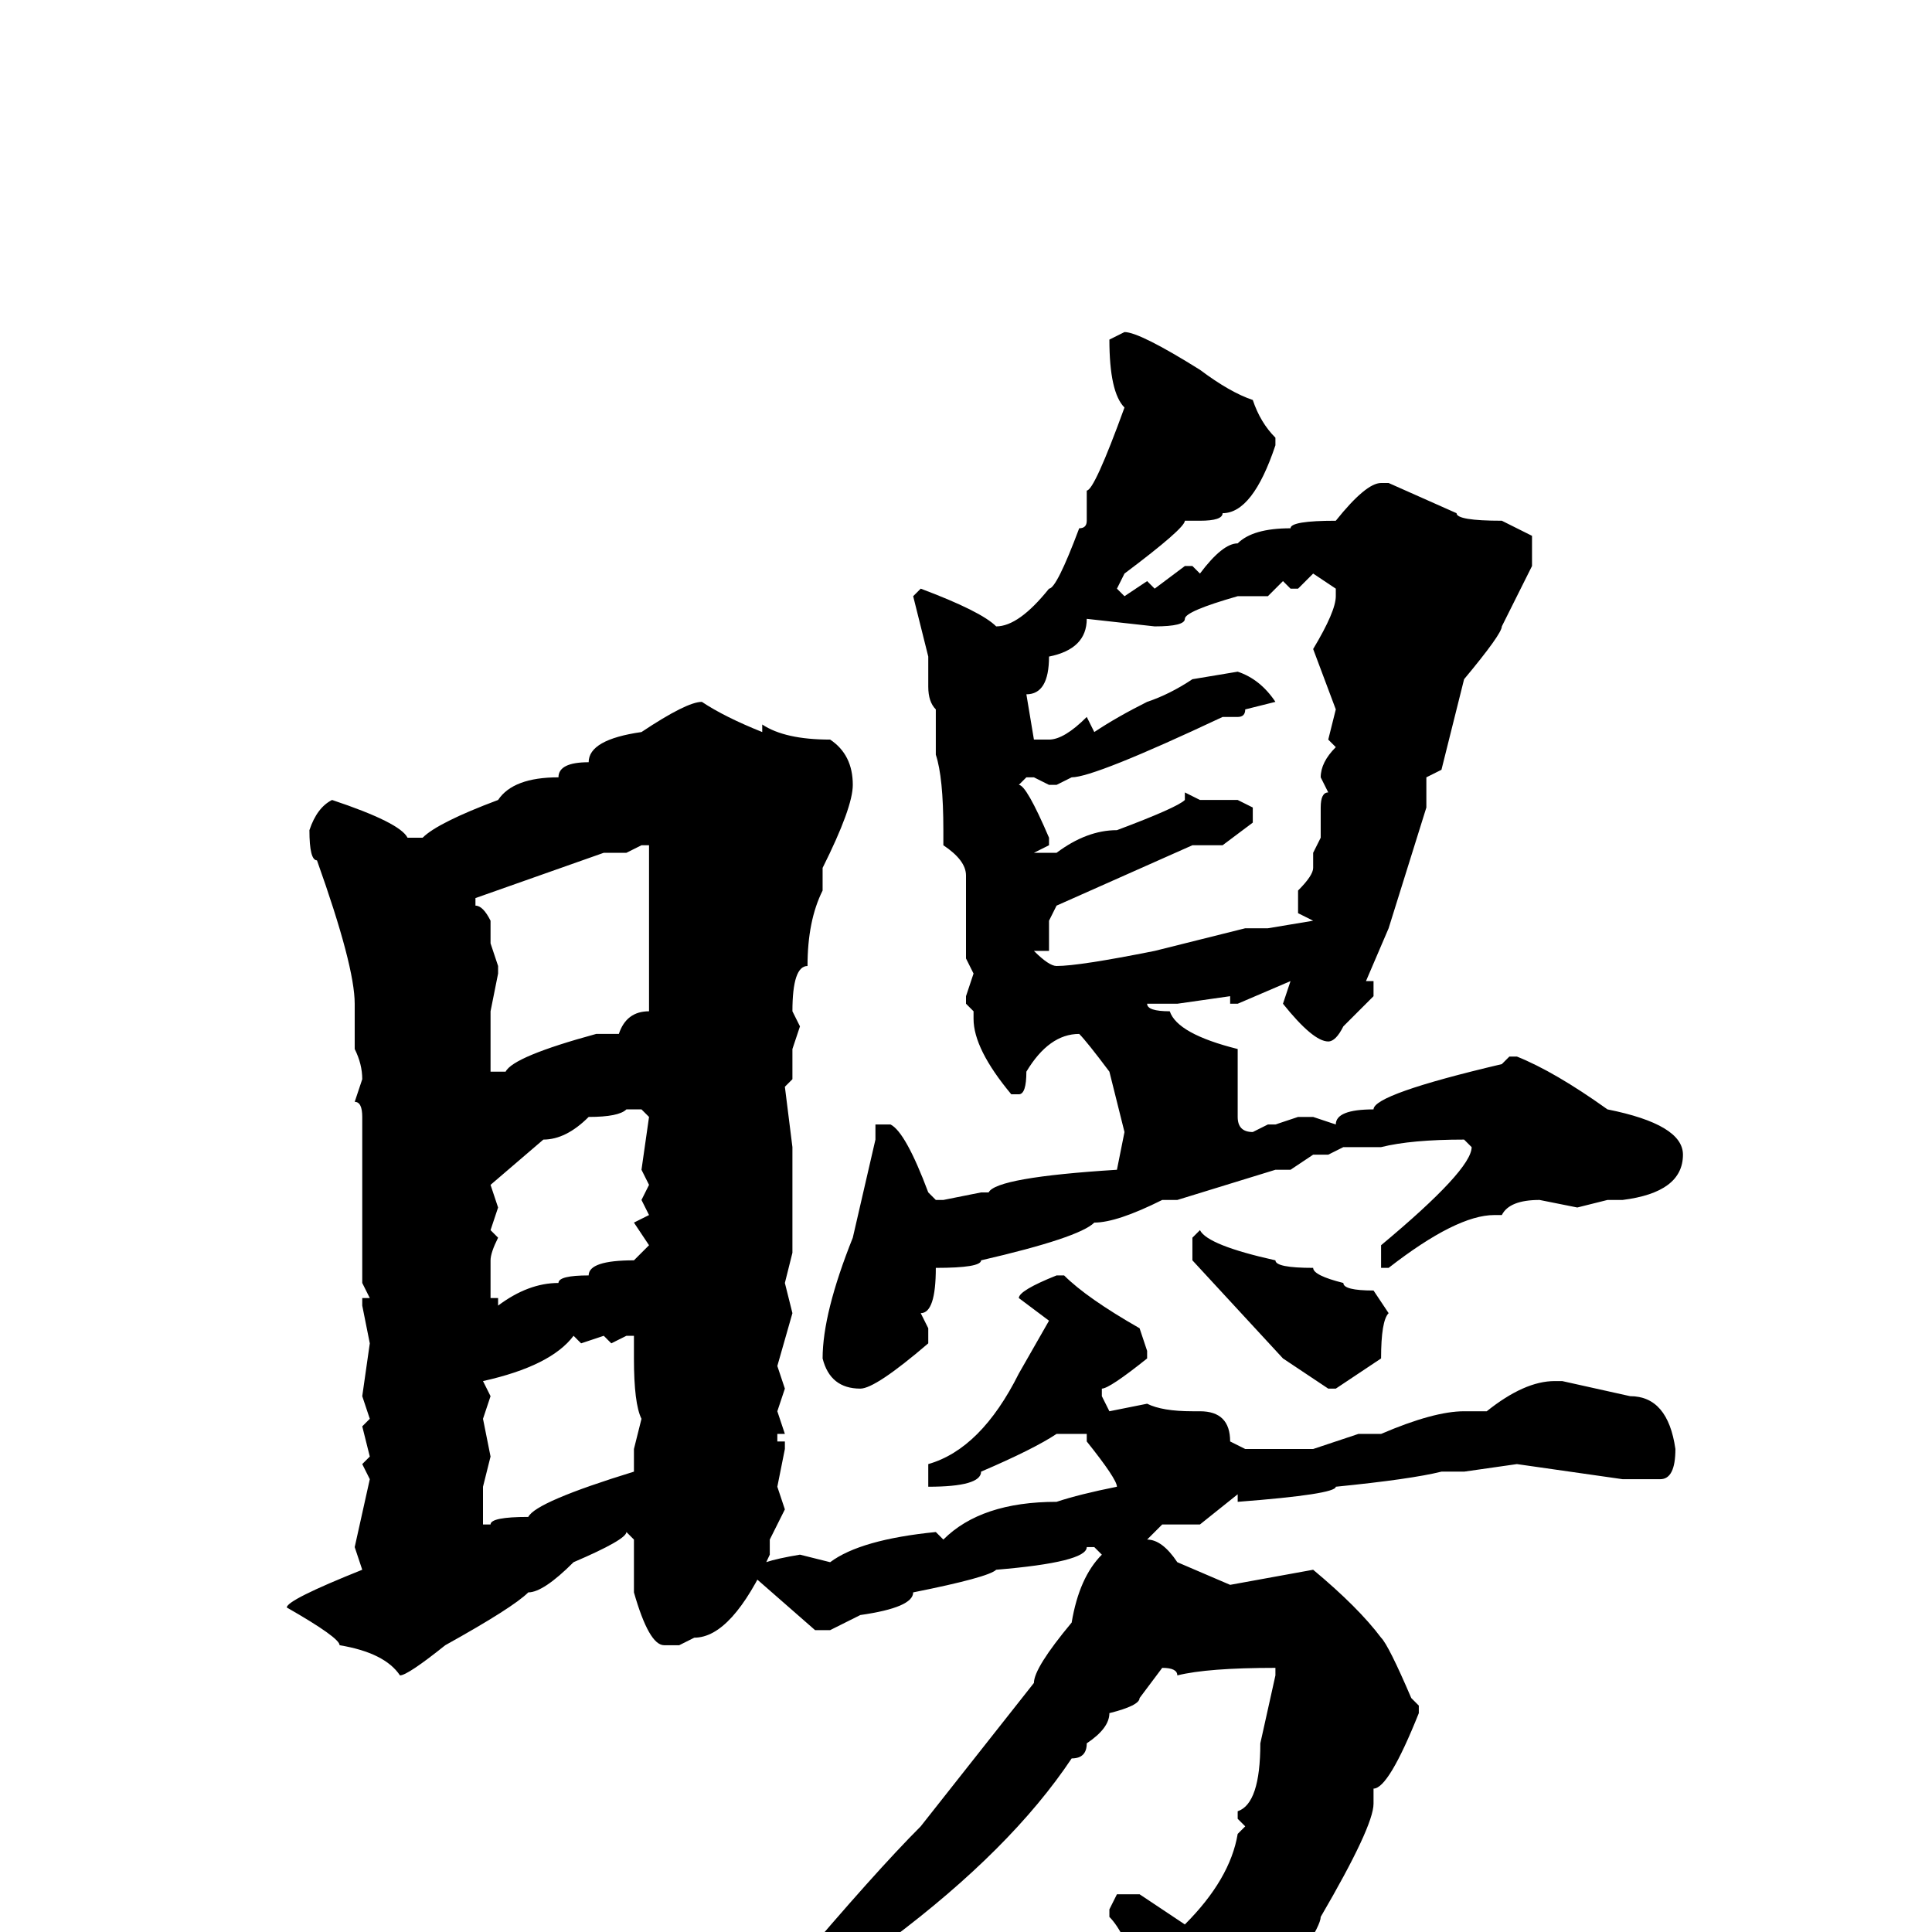 <svg xmlns="http://www.w3.org/2000/svg" viewBox="0 -256 256 256">
	<path fill="#000000" d="M149 -212Q151 -212 159 -207Q163 -204 166 -203Q167 -200 169 -198V-197Q166 -188 162 -188Q162 -187 159 -187H157Q157 -186 149 -180L148 -178L149 -177L152 -179L153 -178L157 -181H158L159 -180Q162 -184 164 -184Q166 -186 171 -186Q171 -187 177 -187Q181 -192 183 -192H184L193 -188Q193 -187 199 -187L203 -185V-181L199 -173Q199 -172 194 -166L191 -154L189 -153V-149L184 -133L181 -126H182V-124L178 -120Q177 -118 176 -118Q174 -118 170 -123L171 -126L164 -123H163V-124L156 -123H152Q152 -122 155 -122Q156 -119 164 -117V-110V-108Q164 -106 166 -106L168 -107H169L172 -108H174L177 -107Q177 -109 182 -109Q182 -111 199 -115L200 -116H201Q206 -114 213 -109Q223 -107 223 -103Q223 -98 215 -97H213L209 -96L204 -97Q200 -97 199 -95H198Q193 -95 184 -88H183V-89V-91Q195 -101 195 -104L194 -105Q187 -105 183 -104H181H178L176 -103H174L171 -101H170H169L156 -97H155H154Q148 -94 145 -94Q143 -92 130 -89Q130 -88 124 -88Q124 -82 122 -82L123 -80V-78Q116 -72 114 -72Q110 -72 109 -76Q109 -82 113 -92L116 -105V-107H118Q120 -106 123 -98L124 -97H125L130 -98H131Q132 -100 148 -101L149 -106L147 -114Q144 -118 143 -119Q139 -119 136 -114Q136 -111 135 -111H134Q129 -117 129 -121V-122L128 -123V-124L129 -127L128 -129V-131V-132V-134V-140Q128 -142 125 -144V-146Q125 -153 124 -156V-157V-161V-162Q123 -163 123 -165V-169L121 -177L122 -178Q130 -175 132 -173Q135 -173 139 -178Q140 -178 143 -186Q144 -186 144 -187V-191Q145 -191 149 -202Q147 -204 147 -211ZM174 -180L172 -178H171L170 -179L168 -177H164Q157 -175 157 -174Q157 -173 153 -173L144 -174Q144 -170 139 -169Q139 -164 136 -164L137 -158H139Q141 -158 144 -161L145 -159Q148 -161 152 -163Q155 -164 158 -166L164 -167Q167 -166 169 -163L165 -162Q165 -161 164 -161H162Q145 -153 142 -153L140 -152H139L137 -153H136L135 -152Q136 -152 139 -145V-144L137 -143H140Q144 -146 148 -146Q156 -149 157 -150V-151L159 -150H164L166 -149V-147L162 -144H158L140 -136L139 -134V-130H137Q139 -128 140 -128Q143 -128 153 -130L165 -133H166H168L174 -134L172 -135V-138Q174 -140 174 -141V-143L175 -145V-149Q175 -151 176 -151L175 -153Q175 -155 177 -157L176 -158L177 -162L174 -170Q177 -175 177 -177V-178ZM93 -163Q96 -161 101 -159V-160Q104 -158 110 -158Q113 -156 113 -152Q113 -149 109 -141V-138Q107 -134 107 -128Q105 -128 105 -122L106 -120L105 -117V-113L104 -112L105 -104V-101V-90L104 -86L105 -82L103 -75L104 -72L103 -69L104 -66H103V-65H104V-64L103 -59L104 -56L102 -52V-50Q97 -39 92 -39L90 -38H88Q86 -38 84 -45V-52L83 -53Q83 -52 76 -49Q72 -45 70 -45Q68 -43 59 -38Q54 -34 53 -34Q51 -37 45 -38Q45 -39 38 -43Q38 -44 48 -48L47 -51L49 -60L48 -62L49 -63L48 -67L49 -68L48 -71L49 -78L48 -83V-84H49L48 -86V-102V-105V-107V-108Q48 -110 47 -110L48 -113Q48 -115 47 -117V-123Q47 -128 42 -142Q41 -142 41 -146Q42 -149 44 -150Q53 -147 54 -145H56Q58 -147 66 -150Q68 -153 74 -153Q74 -155 78 -155Q78 -158 85 -159Q91 -163 93 -163ZM83 -143H80L63 -137V-136Q64 -136 65 -134V-133V-131L66 -128V-127L65 -122V-114H67Q68 -116 79 -119H82Q83 -122 86 -122V-126V-133V-137V-140V-141V-143V-144H85ZM65 -99L66 -96L65 -93L66 -92Q65 -90 65 -89V-87V-84H66V-83Q70 -86 74 -86Q74 -87 78 -87Q78 -89 84 -89L86 -91L84 -94L86 -95L85 -97L86 -99L85 -101L86 -108L85 -109H83Q82 -108 78 -108Q75 -105 72 -105ZM159 -93Q160 -91 169 -89Q169 -88 174 -88Q174 -87 178 -86Q178 -85 182 -85L184 -82Q183 -81 183 -76L177 -72H176L170 -76L158 -89V-92ZM76 -79Q73 -75 64 -73L65 -71L64 -68L65 -63L64 -59V-57V-54H65Q65 -55 70 -55Q71 -57 84 -61V-62V-64L85 -68Q84 -70 84 -76V-79H83L81 -78L80 -79L77 -78ZM140 -87H141Q144 -84 151 -80L152 -77V-76Q147 -72 146 -72V-71L147 -69L152 -70Q154 -69 158 -69H159Q163 -69 163 -65L165 -64H174L180 -66H183Q190 -69 194 -69H197Q202 -73 206 -73H207L216 -71Q221 -71 222 -64Q222 -60 220 -60H215L201 -62L194 -61H191Q187 -60 177 -59Q177 -58 164 -57V-58L159 -54Q156 -54 154 -54L152 -52Q154 -52 156 -49L163 -46L174 -48Q180 -43 183 -39Q184 -38 187 -31L188 -30V-29Q184 -19 182 -19V-17Q182 -14 175 -2Q175 0 166 12Q159 18 153 20H151L149 19V18L151 11V6Q149 0 147 -2V-3L148 -5H151L157 -1Q163 -7 164 -13L165 -14L164 -15V-16Q167 -17 167 -25L169 -34V-35Q160 -35 156 -34Q156 -35 154 -35L151 -31Q151 -30 147 -29Q147 -27 144 -25Q144 -23 142 -23Q134 -11 118 1Q109 5 95 15Q90 17 89 17H87L86 16Q86 15 95 10Q95 8 105 5Q116 -8 122 -14L137 -33Q137 -35 142 -41Q143 -47 146 -50L145 -51H144Q144 -49 132 -48Q131 -47 121 -45Q121 -43 114 -42L110 -40H108L100 -47V-48Q100 -49 106 -50L110 -49Q114 -52 124 -53L125 -52Q130 -57 140 -57Q143 -58 148 -59Q148 -60 144 -65V-66H140Q137 -64 130 -61Q130 -59 123 -59V-60V-61V-62Q130 -64 135 -74L139 -81L135 -84Q135 -85 140 -87Z"/>
</svg>